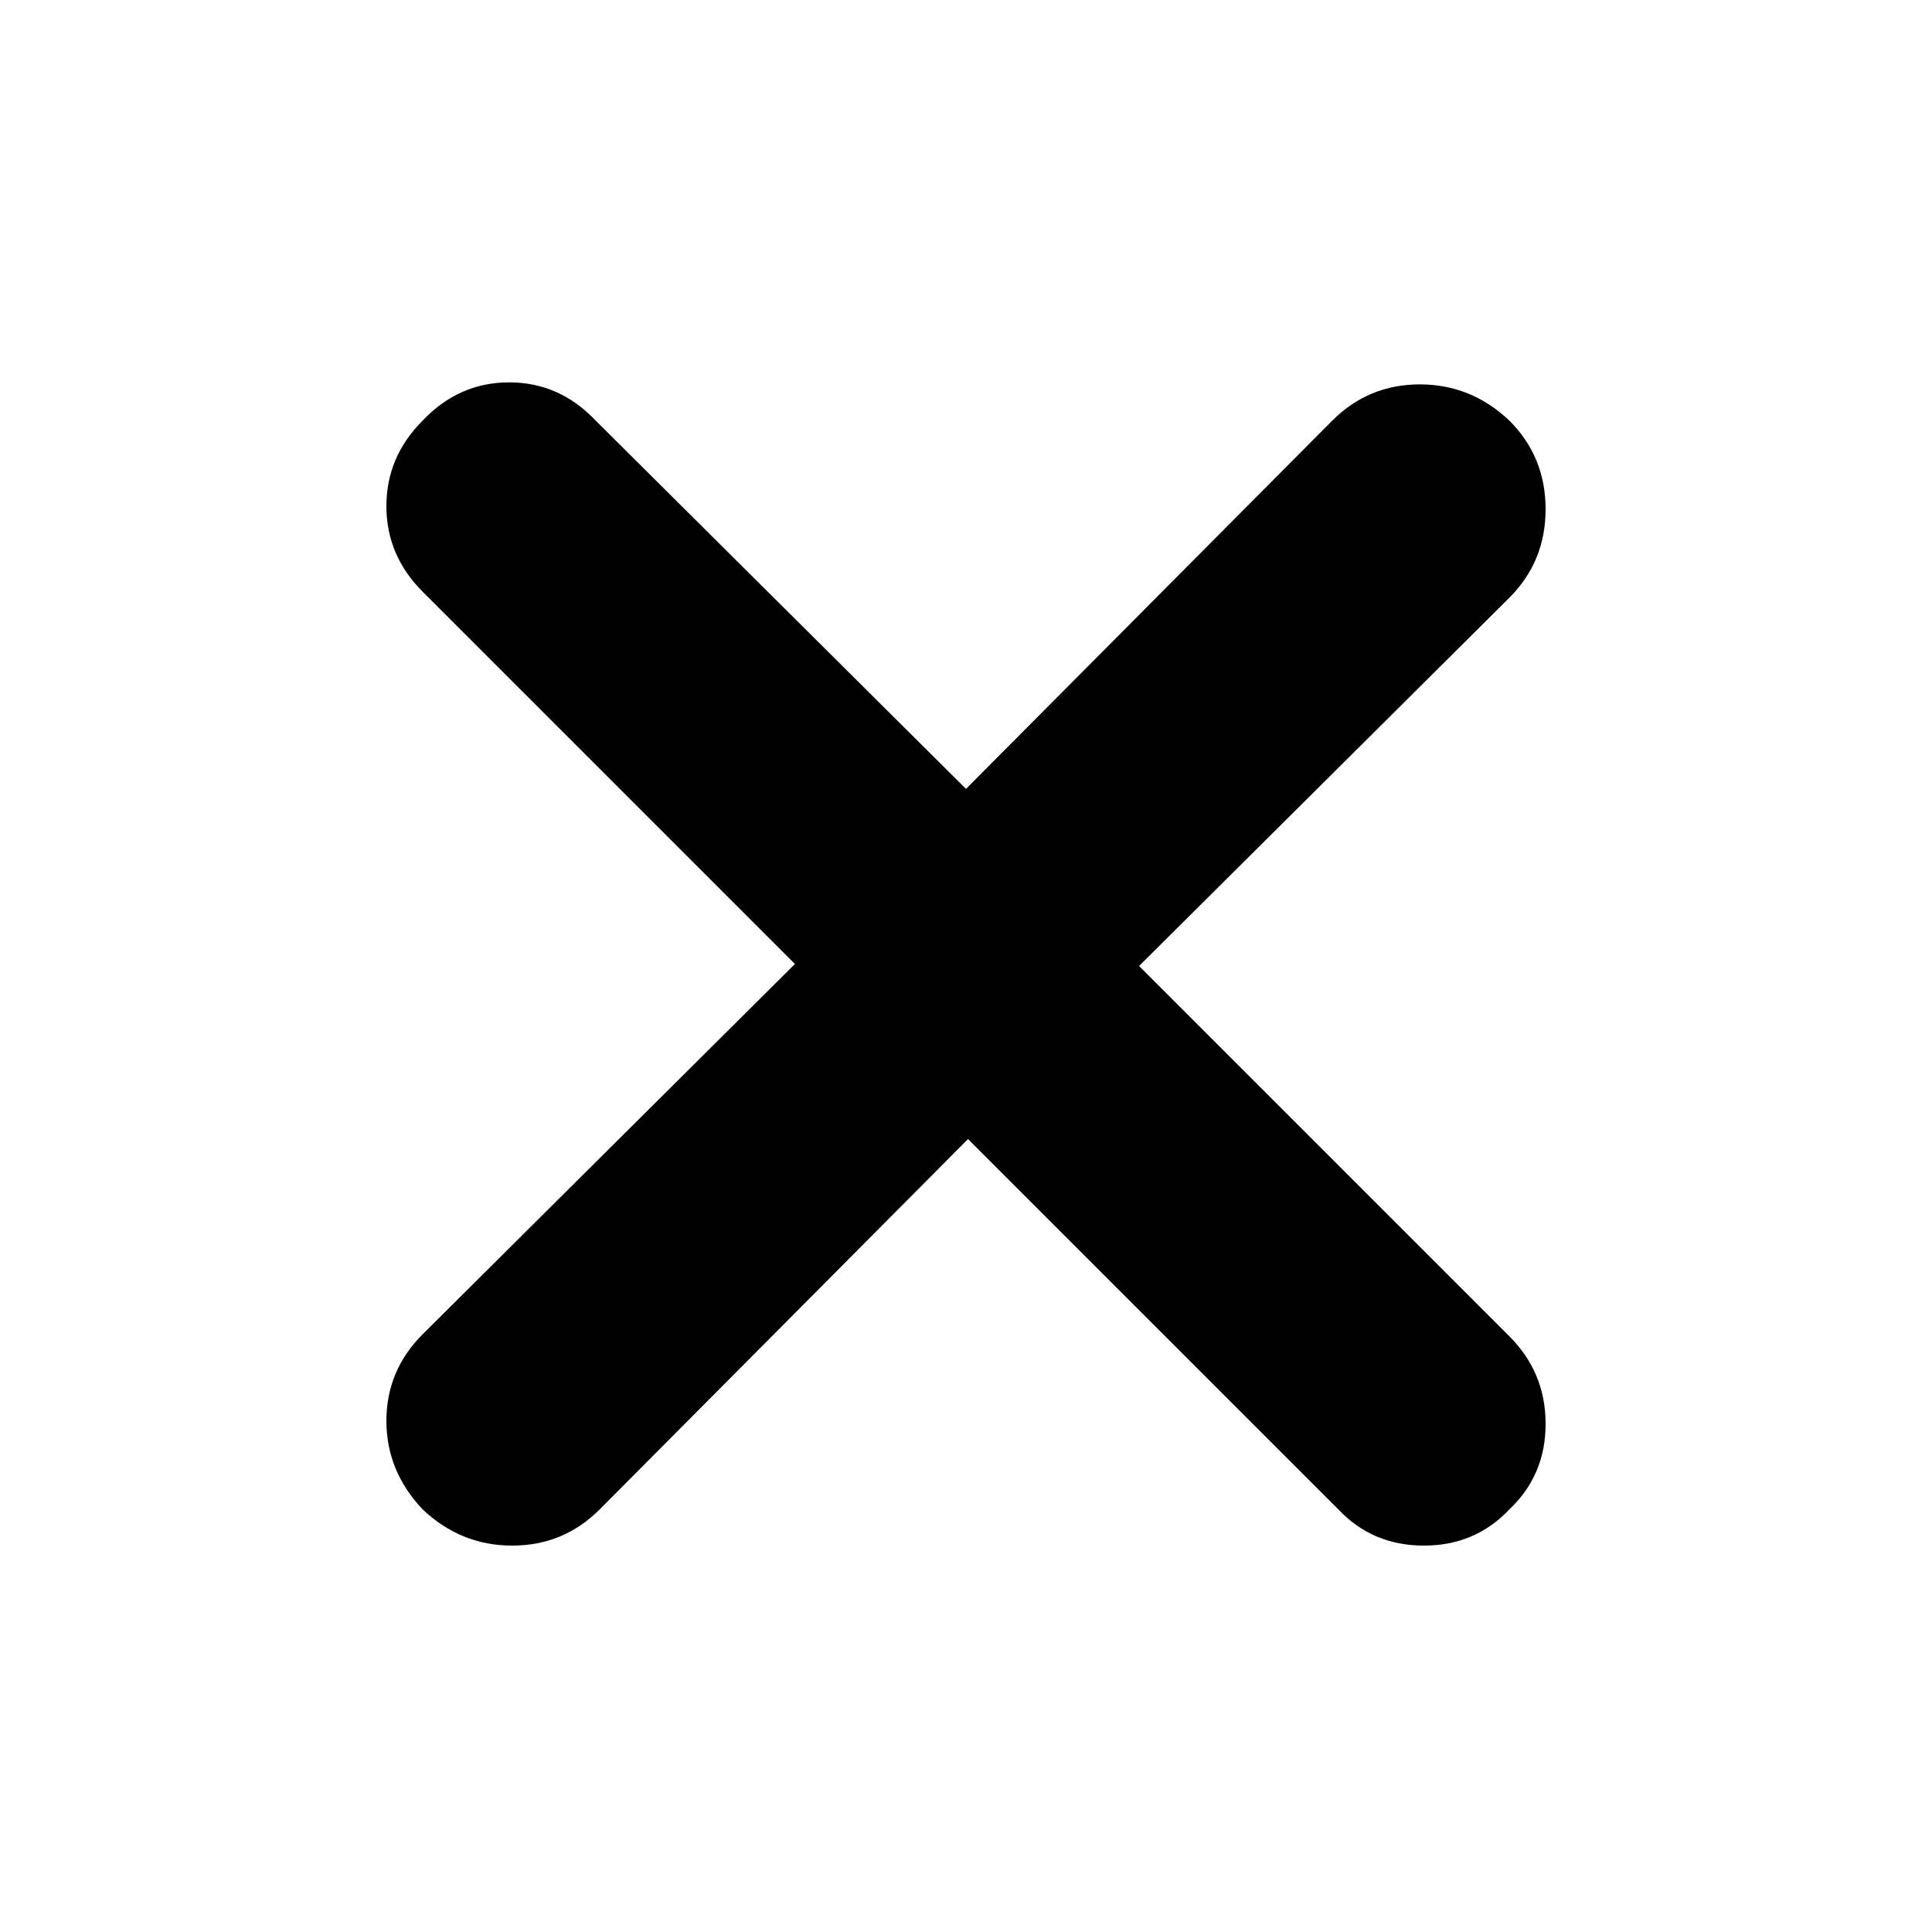 <svg xmlns="http://www.w3.org/2000/svg" height="24" width="24"><path d="m12.025 14.15-4.575 4.6q-.45.45-1.087.45-.638 0-1.113-.45-.45-.475-.45-1.1 0-.625.45-1.075l4.625-4.6L5.25 7.35Q4.8 6.9 4.8 6.287q0-.612.45-1.062.45-.475 1.075-.475t1.075.475L12 9.8l4.55-4.575q.45-.45 1.088-.45.637 0 1.112.45.45.45.45 1.1 0 .65-.45 1.1L14.15 12l4.6 4.6q.45.45.45 1.088 0 .637-.45 1.062-.425.45-1.062.45-.638 0-1.063-.45Z"/></svg>